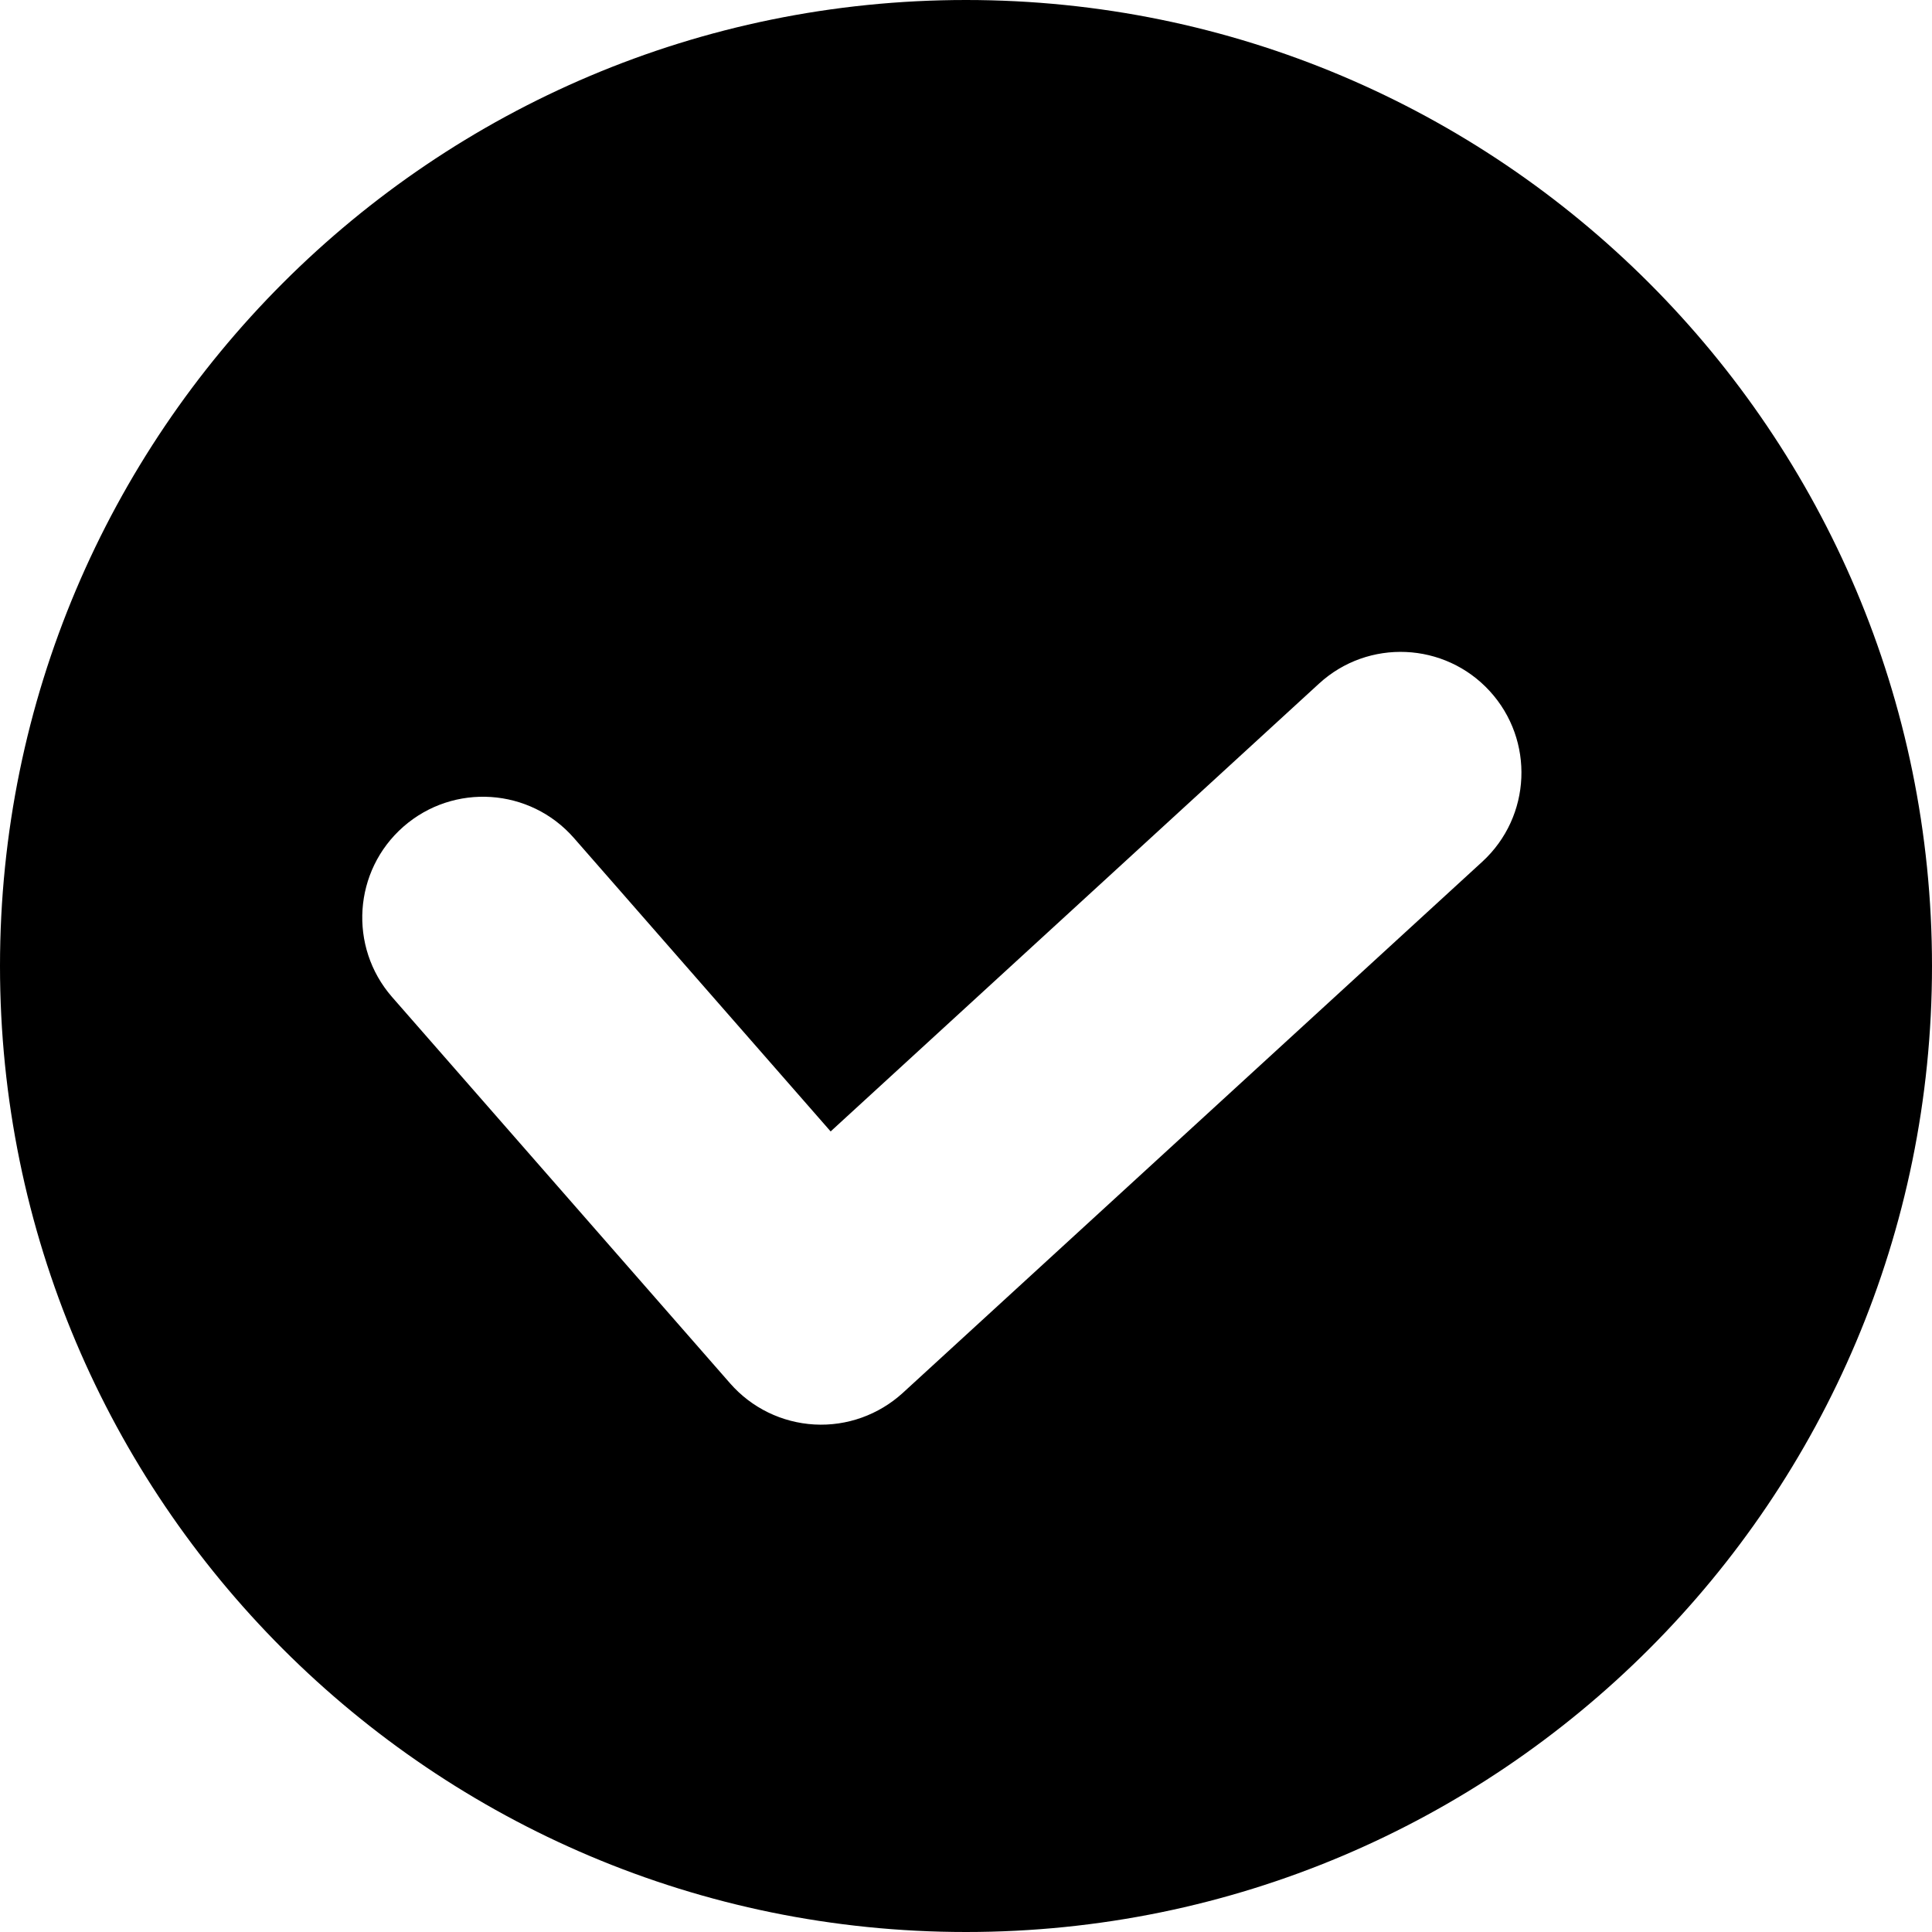 <svg xmlns="http://www.w3.org/2000/svg" width="16" height="16" fill="none" viewBox="0 0 16 16"><path fill="currentColor" fill-rule="evenodd" d="M8 0C3.582 0 0 3.582 0 8C0 12.418 3.582 16 8 16C12.418 16 16 12.418 16 8C16 3.582 12.418 0 8 0ZM12.276 7.136C12.683 6.762 12.71 6.13 12.337 5.723C11.964 5.316 11.331 5.288 10.924 5.661L6.879 9.37L4.753 6.94C4.389 6.524 3.757 6.482 3.341 6.846C2.926 7.21 2.884 7.841 3.247 8.257L6.047 11.457C6.225 11.66 6.476 11.782 6.745 11.797C7.014 11.812 7.277 11.717 7.476 11.536L12.276 7.136Z" clip-rule="evenodd"/></svg>